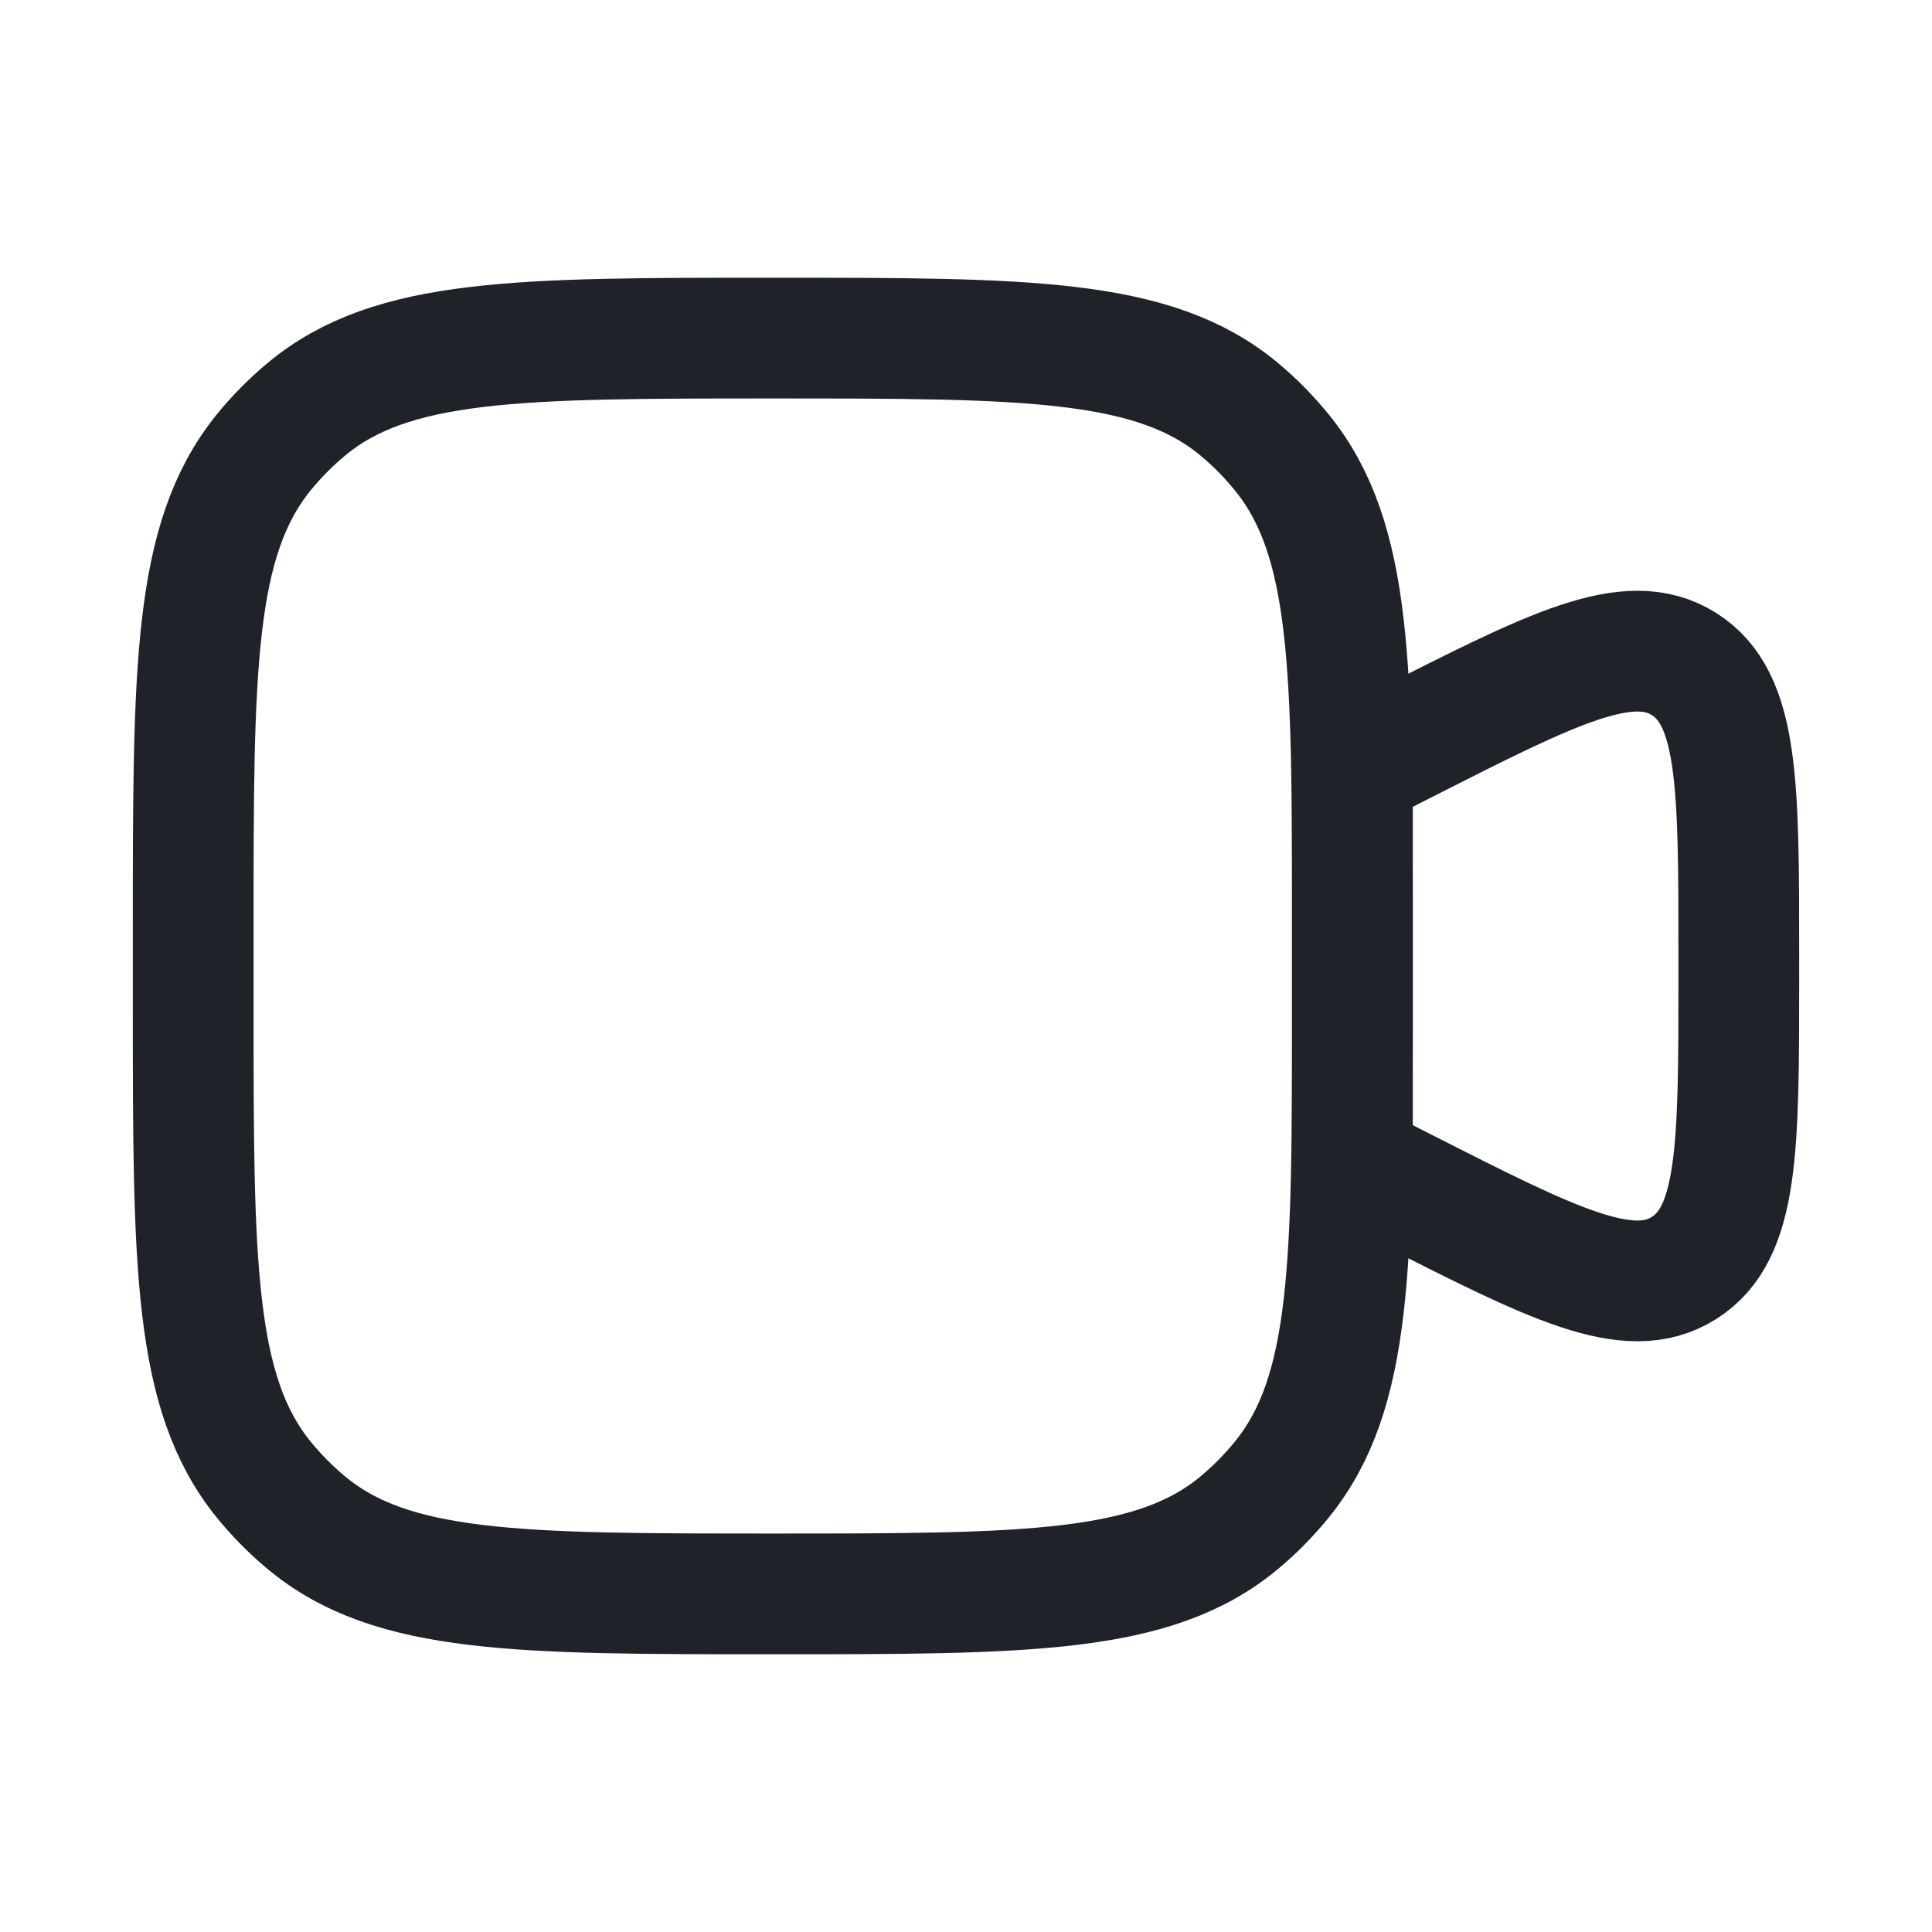 <svg width="20" height="20" viewBox="0 0 20 20" fill="none" xmlns="http://www.w3.org/2000/svg">
<path d="M2 9.594C2 6.923 2 5.587 2.726 4.688C2.859 4.524 3.008 4.373 3.17 4.238C4.055 3.5 5.37 3.5 8 3.5C10.63 3.5 11.945 3.5 12.83 4.238C12.992 4.373 13.14 4.524 13.273 4.688C14 5.587 14 6.923 14 9.594V10.406C14 13.077 14 14.413 13.273 15.312C13.14 15.476 12.992 15.627 12.83 15.762C11.945 16.5 10.63 16.5 8 16.5C5.37 16.5 4.055 16.5 3.17 15.762C3.008 15.627 2.859 15.476 2.726 15.312C2 14.413 2 13.077 2 10.406V9.594Z" stroke="#1F2329" stroke-width="1.25"/>
<path d="M14 7.969L14.527 7.701C16.083 6.911 16.862 6.516 17.431 6.873C18 7.23 18 8.114 18 9.882V10.119C18 11.886 18 12.77 17.431 13.127C16.862 13.485 16.083 13.089 14.527 12.299L14 12.031V7.969Z" stroke="#1F2329" stroke-width="1.25"/>
</svg>
